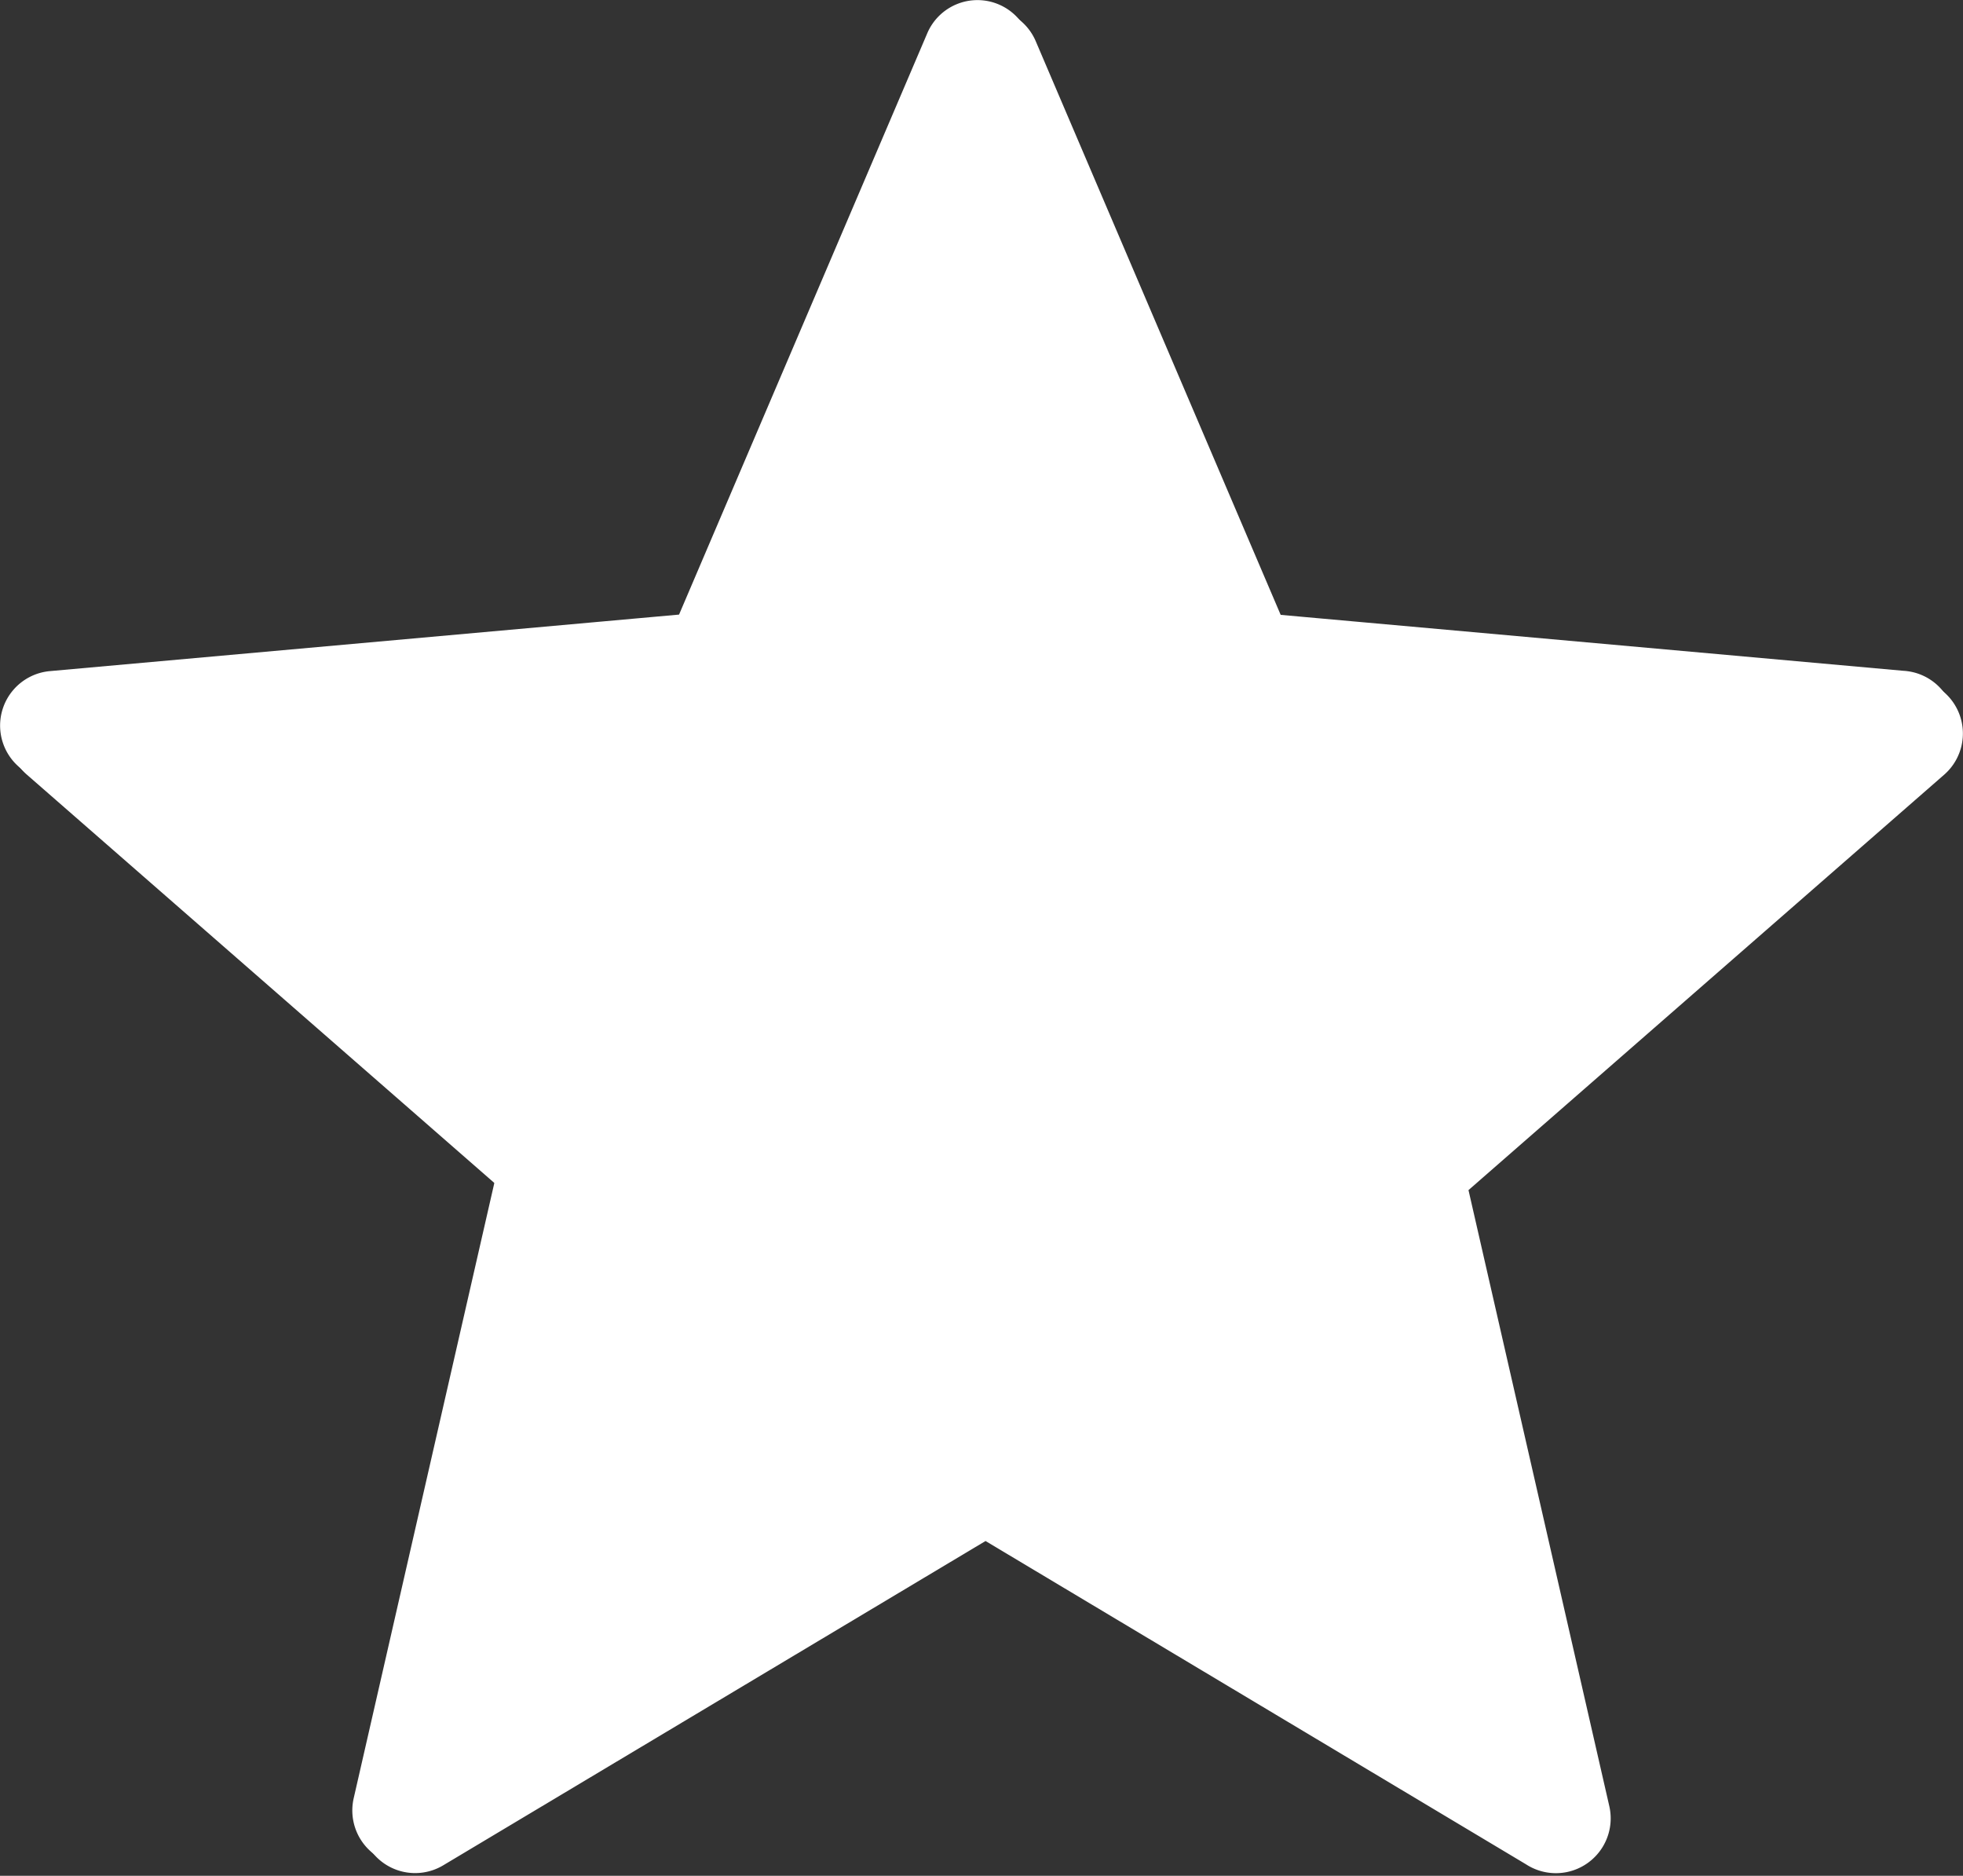 <svg xmlns="http://www.w3.org/2000/svg"  viewBox="0 0 123.875 118.363">
  <rect x="0" y="0" width="123.875" height="118.363" fill="#333333" stroke="none"/>
  <g id="Group_4" data-name="Group 4" transform="translate(-672.749 -616.74)">
    <g id="Group_3" data-name="Group 3">
      <g id="star-half-icon" transform="translate(673 617)">
        <path id="Path_17" data-name="Path 17" d="M58.731,2.22,43.021,39.01,3.171,42.59a3.2,3.2,0,0,0-1.83,5.59L31.481,74.5l-8.92,39.02a3.208,3.208,0,0,0,4.88,3.4l34.24-20.48,34.35,20.54a3.2,3.2,0,0,0,4.39-1.1,3.171,3.171,0,0,0,.37-2.35h0l-8.92-39.02,30.16-26.34a3.2,3.2,0,0,0-1.94-5.6L80.341,39,64.621,2.2a3.193,3.193,0,0,0-5.89.02Zm2.95,9.38L48.151,43.27h-.01a3.191,3.191,0,0,1-2.67,1.93l-34.31,3.08L37,70.83a3.193,3.193,0,0,1,1.15,3.24l-7.68,33.58L59.981,90a3.2,3.2,0,0,1,1.7-.49V11.6Z" transform="translate(-0.249 -0.254)" fill="white" stroke="white" stroke-miterlimit="2.613" stroke-width="0.5" fill-rule="evenodd"/>
      </g>
      <path id="Path_17-2" data-name="Path 17" d="M64.64,2.22,80.35,39.01l39.85,3.58a3.2,3.2,0,0,1,1.83,5.59L91.89,74.5l8.92,39.02a3.208,3.208,0,0,1-4.88,3.4L61.69,96.44,27.34,116.98a3.2,3.2,0,0,1-4.39-1.1,3.171,3.171,0,0,1-.37-2.35h0L31.5,74.51,1.34,48.17a3.2,3.2,0,0,1,1.94-5.6L43.03,39,58.75,2.2a3.193,3.193,0,0,1,5.89.02ZM61.69,11.6,75.22,43.27h.01A3.191,3.191,0,0,0,77.9,45.2l34.31,3.08L86.37,70.83a3.193,3.193,0,0,0-1.15,3.24l7.68,33.58L63.39,90a3.2,3.2,0,0,0-1.7-.49V11.6Z" transform="translate(673.251 617.246)" fill="white" stroke="white" stroke-miterlimit="2.613" stroke-width="0.5" fill-rule="evenodd"/>
    </g>
  </g>
</svg>

